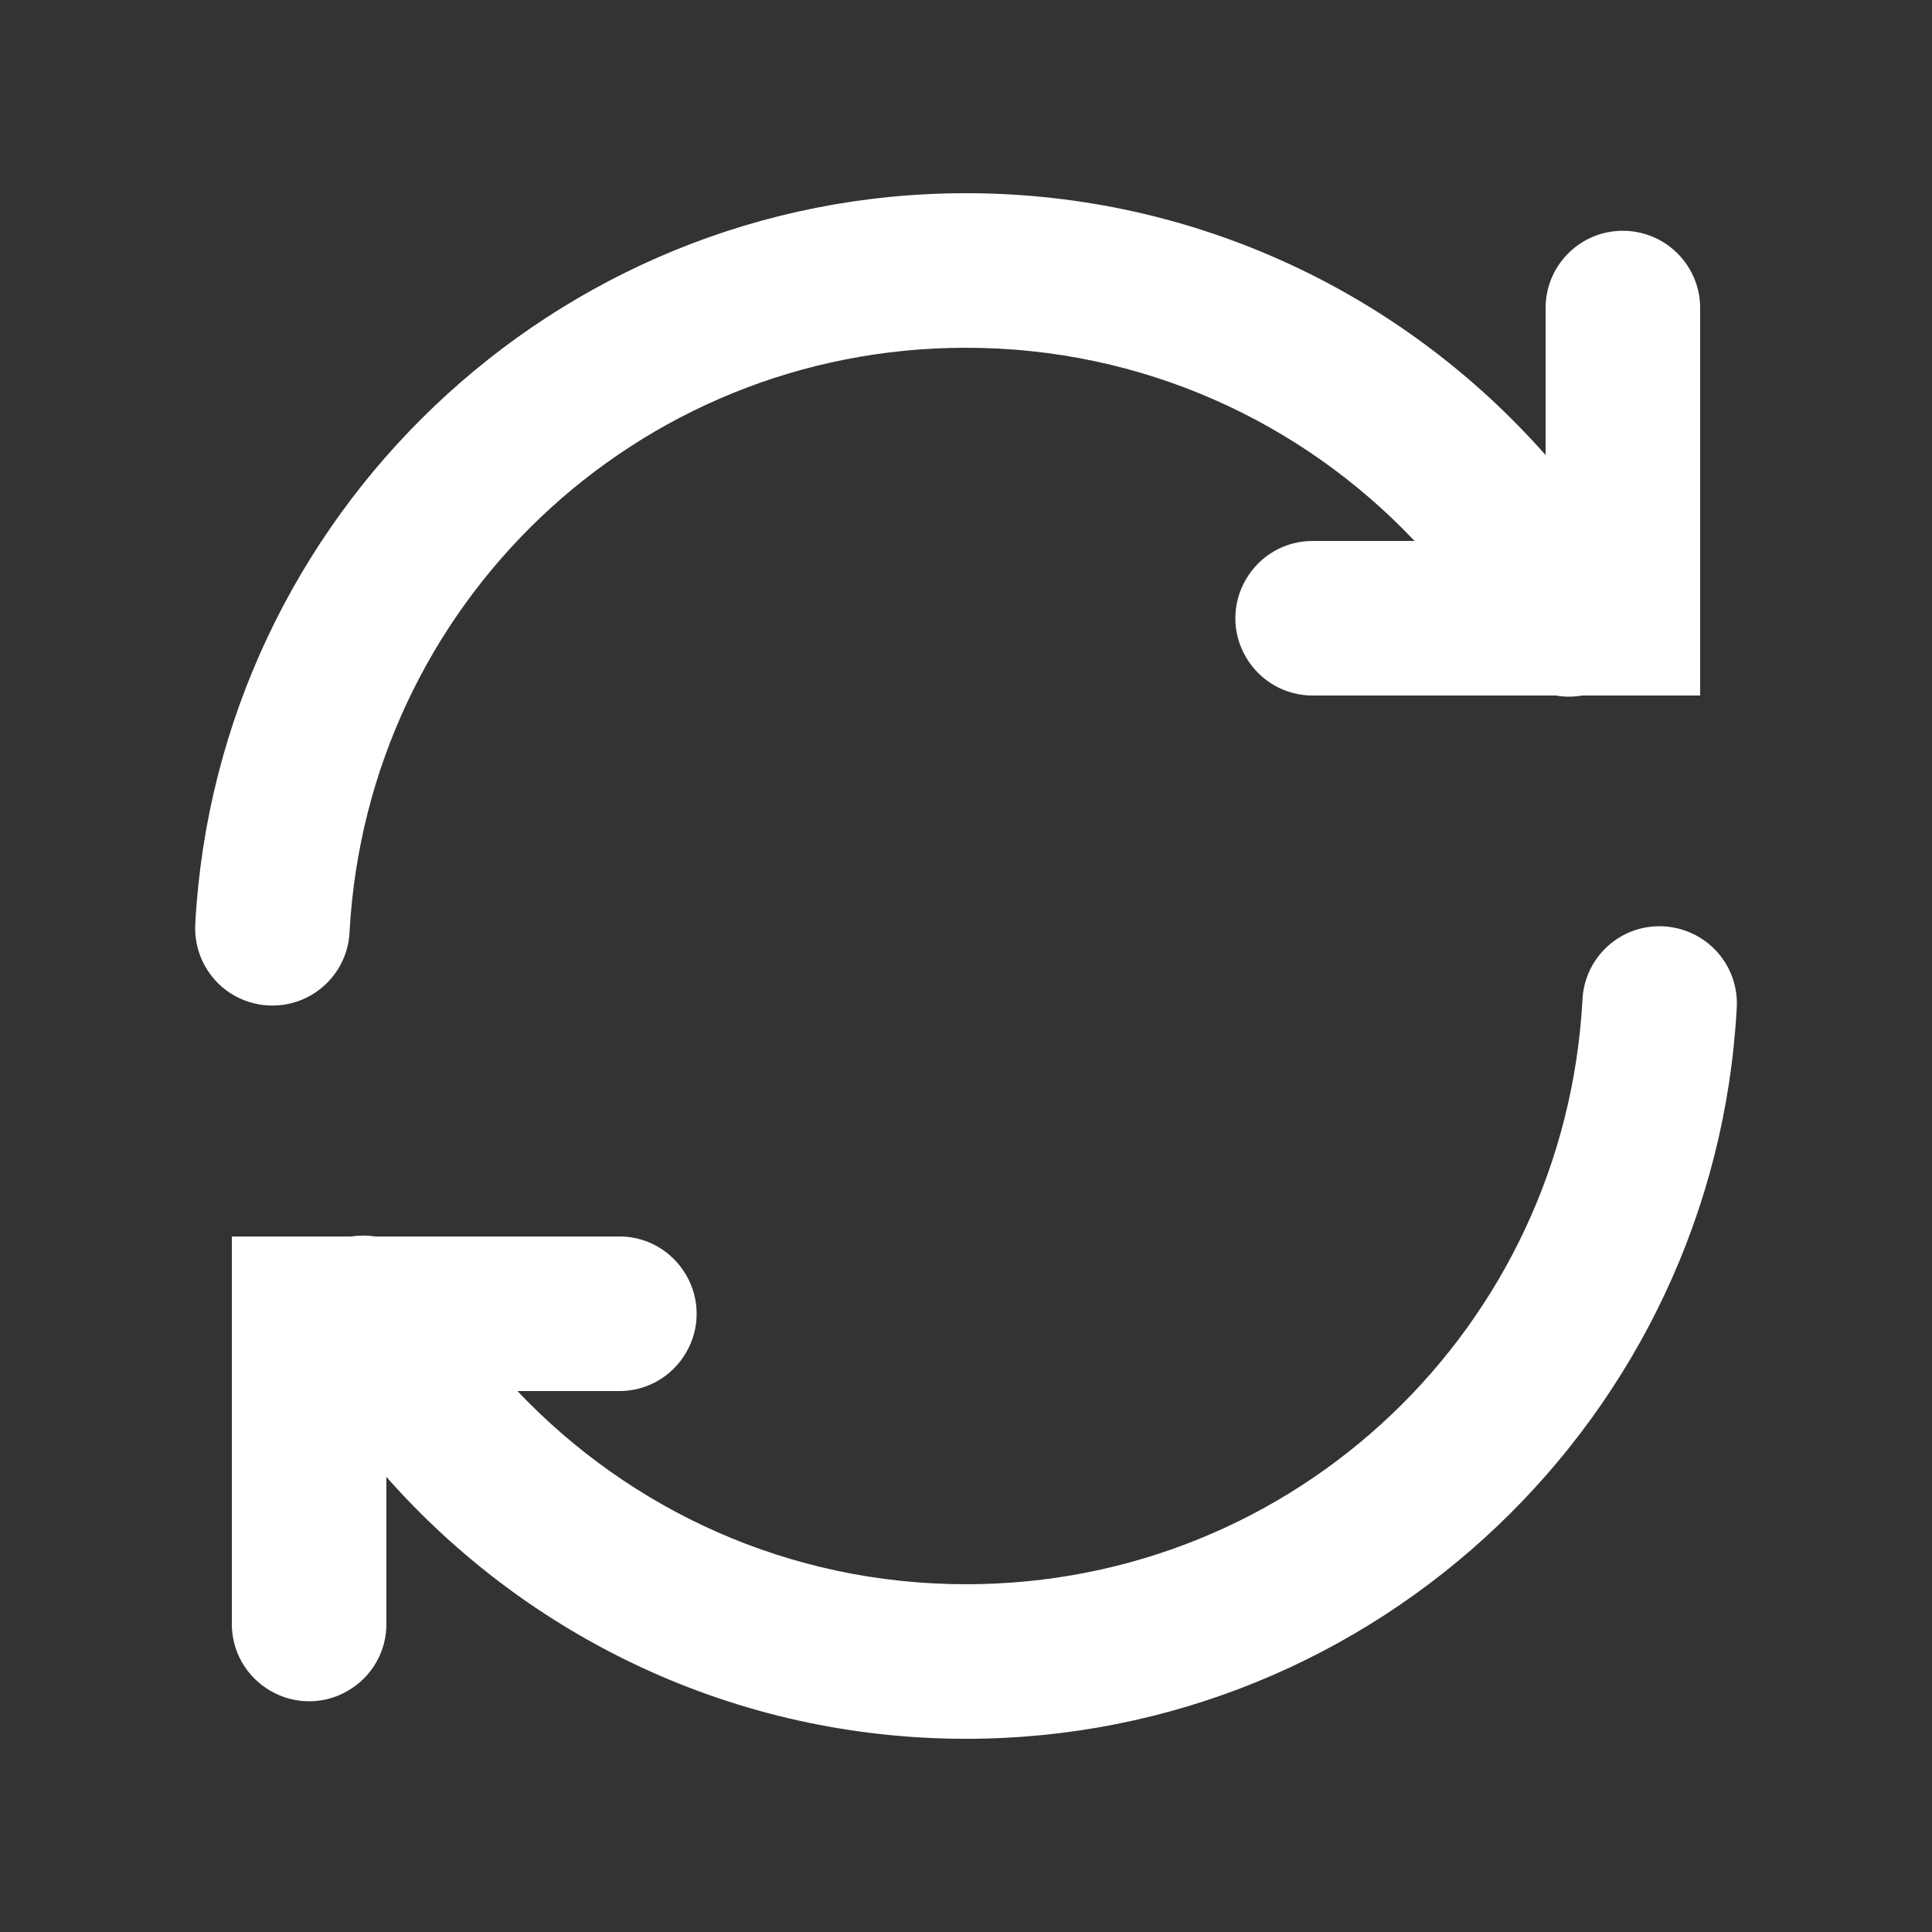 <?xml version="1.0" encoding="UTF-8"?>
<svg xmlns="http://www.w3.org/2000/svg" xmlns:xlink="http://www.w3.org/1999/xlink" width="150pt" height="150pt" viewBox="0 0 150 150" version="1.1">
<rect x="0" y="0" width="150" height="150" fill="#333333" stroke="none"/>
<g id="surface24491409">
<path style=" stroke:none;fill-rule:nonzero;fill:rgb(100%,100%,100%);fill-opacity:1;" d="M 75 15 C 43.055 15 16.898 40.137 15.164 71.672 C 15.023 73.828 16.043 75.891 17.848 77.086 C 19.652 78.27 21.961 78.398 23.883 77.414 C 25.805 76.43 27.059 74.484 27.141 72.328 C 28.535 47.027 49.324 27 75 27 C 88.758 27 101.098 32.777 109.828 42 L 102 42 C 99.832 41.965 97.828 43.102 96.738 44.977 C 95.637 46.84 95.637 49.16 96.738 51.023 C 97.828 52.898 99.832 54.035 102 54 L 120.785 54 C 121.465 54.117 122.156 54.117 122.848 54 L 132 54 L 132 24 C 132.023 22.383 131.391 20.824 130.242 19.676 C 129.094 18.527 127.535 17.895 125.906 17.918 C 122.602 17.965 119.953 20.684 120 24 L 120 35.332 C 108.996 22.863 92.895 15 75 15 Z M 129.094 71.918 C 125.777 71.777 122.988 74.355 122.859 77.672 C 121.465 102.973 100.676 123 75 123 C 61.242 123 48.914 117.223 40.172 108 L 48 108 C 50.168 108.035 52.172 106.898 53.262 105.023 C 54.363 103.16 54.363 100.84 53.262 98.977 C 52.172 97.102 50.168 95.965 48 96 L 29.156 96 C 28.523 95.906 27.891 95.906 27.258 96 L 18 96 L 18 126 C 17.965 128.168 19.102 130.172 20.977 131.262 C 22.84 132.363 25.16 132.363 27.023 131.262 C 28.898 130.172 30.035 128.168 30 126 L 30 114.668 C 41.004 127.137 57.105 135 75 135 C 106.945 135 133.102 109.863 134.836 78.328 C 134.953 76.711 134.402 75.117 133.324 73.91 C 132.234 72.703 130.711 71.988 129.094 71.918 Z M 129.094 71.918 "/>
</g>
</svg>
